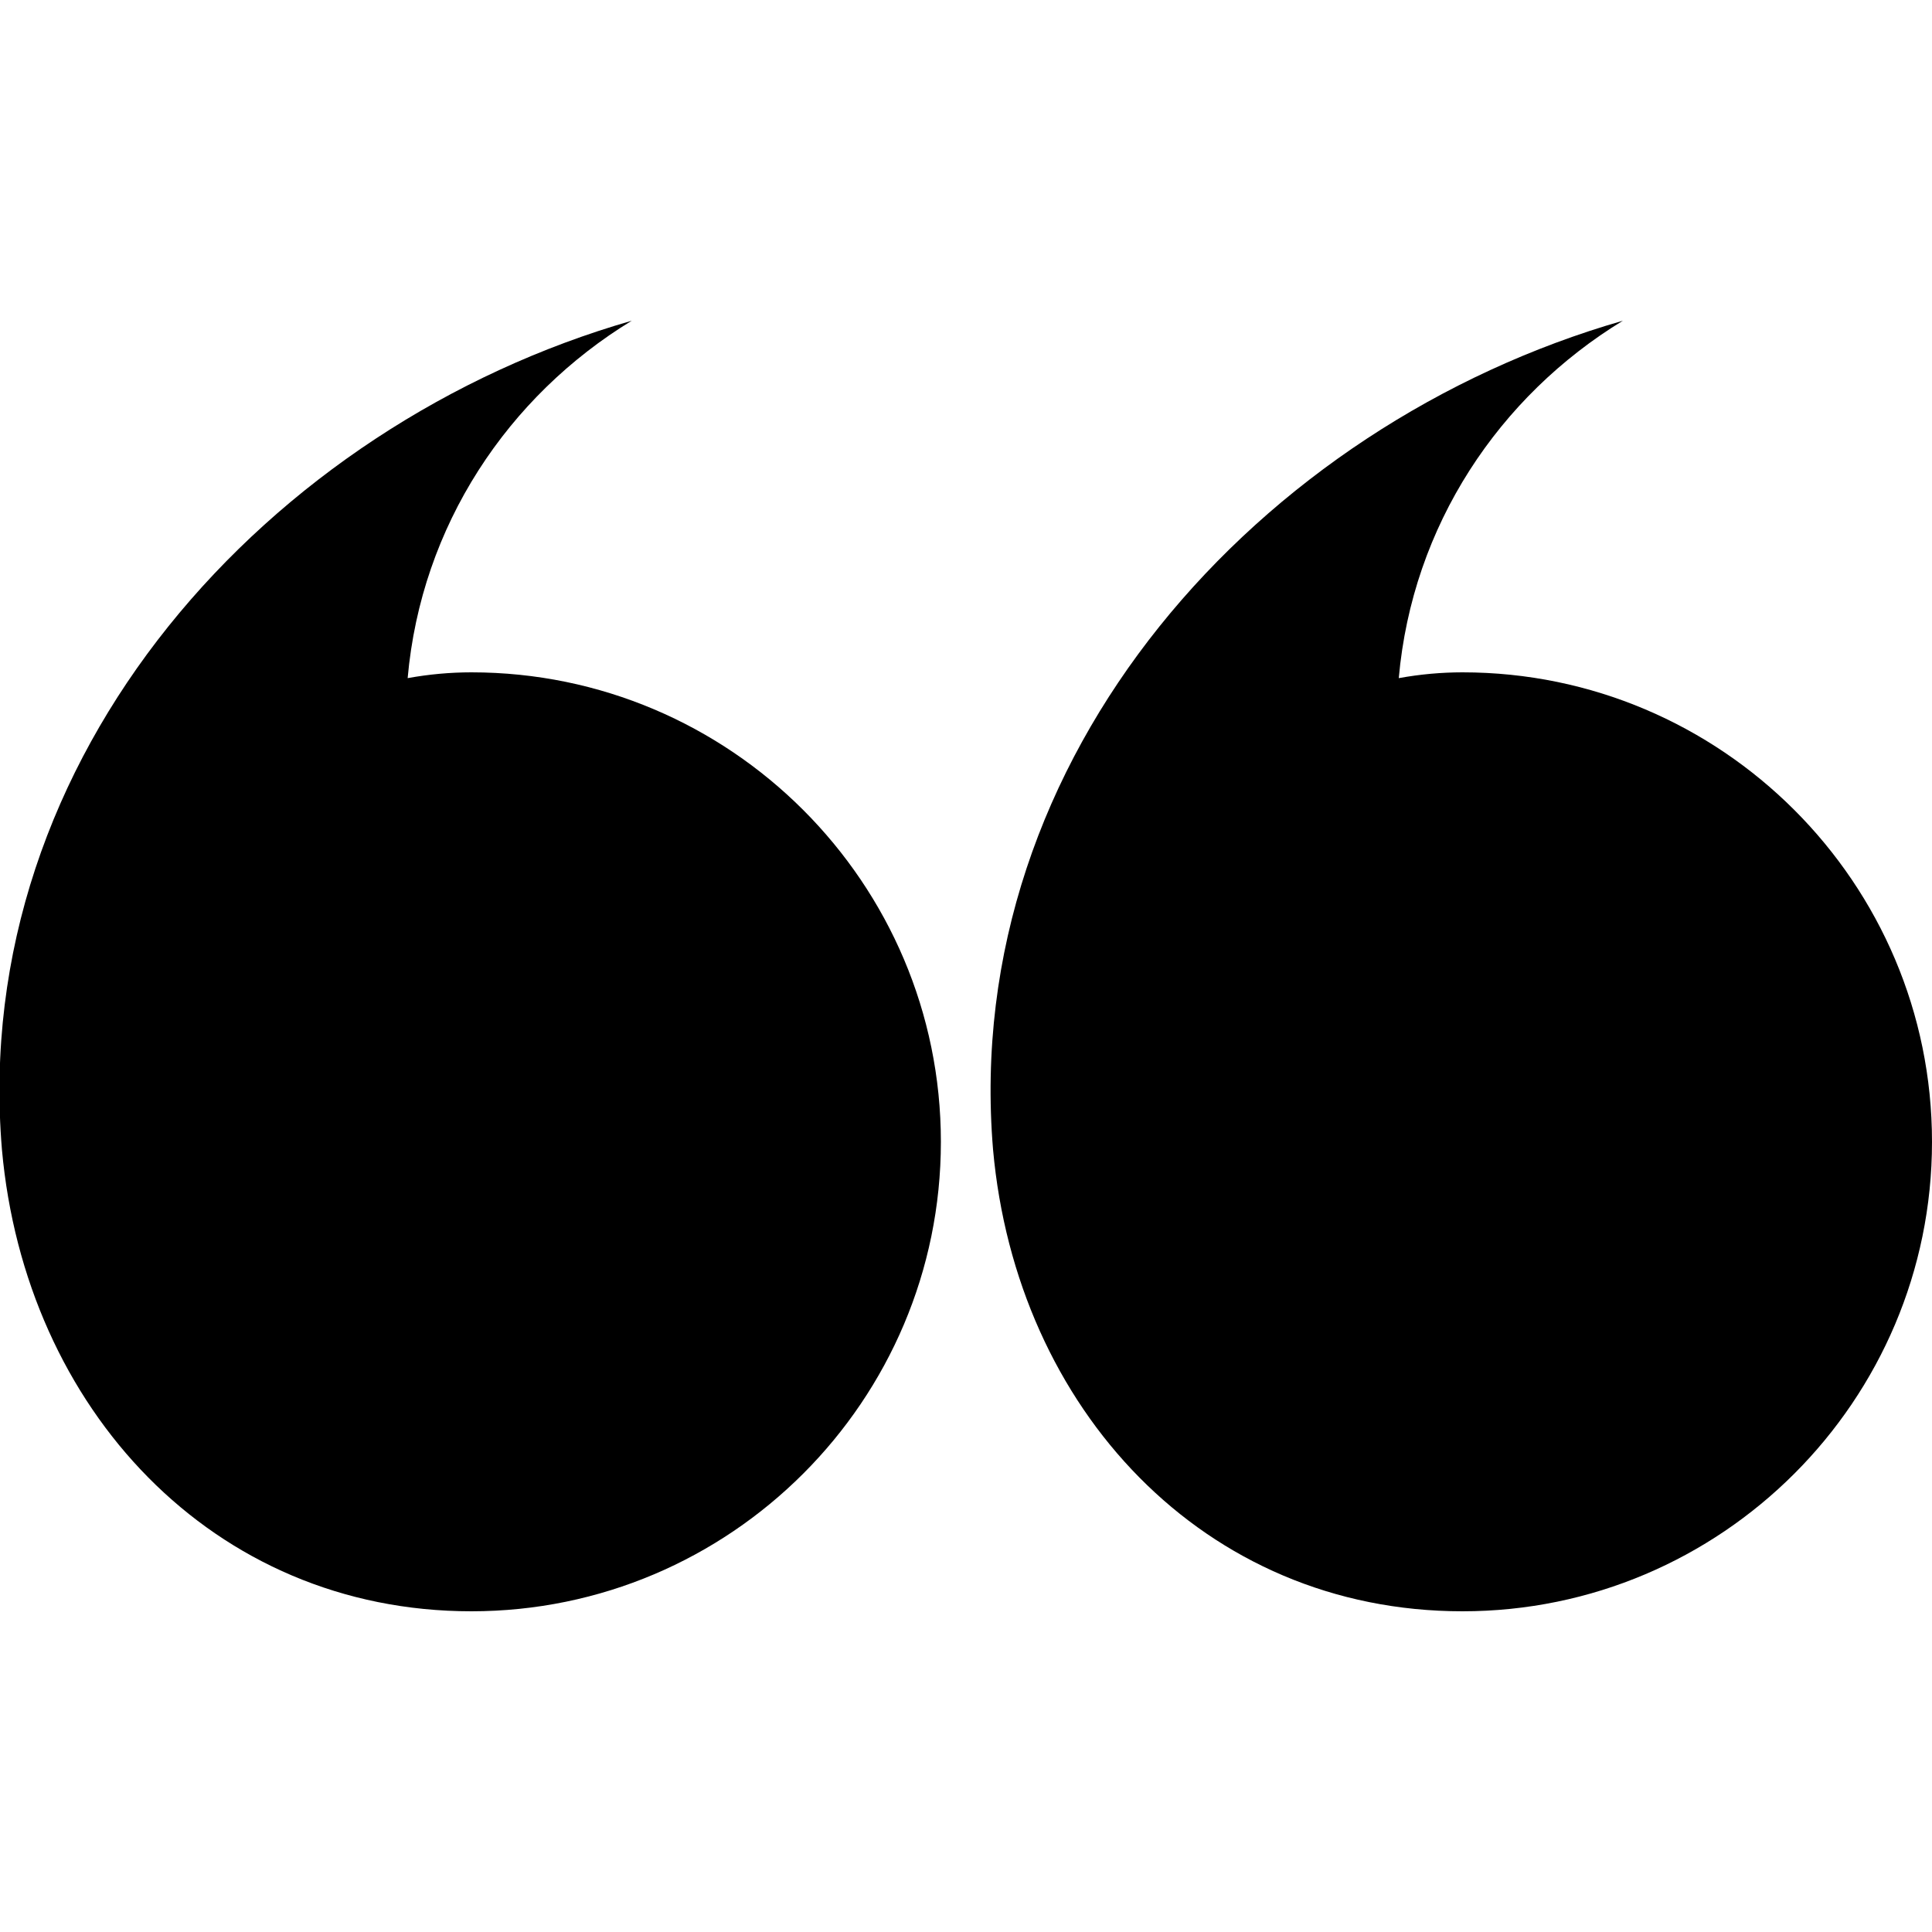 <?xml version="1.0" encoding="utf-8"?>
<!-- Generator: Adobe Illustrator 19.0.0, SVG Export Plug-In . SVG Version: 6.00 Build 0)  -->
<svg version="1.1" id="Layer_1" xmlns="http://www.w3.org/2000/svg" xmlns:xlink="http://www.w3.org/1999/xlink" x="0px" y="0px"
	 viewBox="-247 370.9 100 100" style="enable-background:new -247 370.9 100 100;" xml:space="preserve">
<g>
	<path d="M-198.3,430c0,13.4-10.9,24.3-24.3,24.3c-13.4,0-23.1-10.5-24.3-23.9c-1.7-20.4,13.8-37.5,32.6-42.9
		c-6.4,3.9-10.9,10.6-11.6,18.5c1.1-0.2,2.2-0.3,3.3-0.3C-209.2,405.7-198.3,416.6-198.3,430z"/>
	<path d="M-147,430c0,13.4-10.9,24.3-24.3,24.3c-13.4,0-23.1-10.5-24.3-23.9c-1.7-20.4,13.8-37.5,32.6-42.9
		c-6.4,3.9-10.9,10.6-11.6,18.5c1.1-0.2,2.2-0.3,3.3-0.3C-157.9,405.7-147,416.6-147,430z"/>
</g>
</svg>
